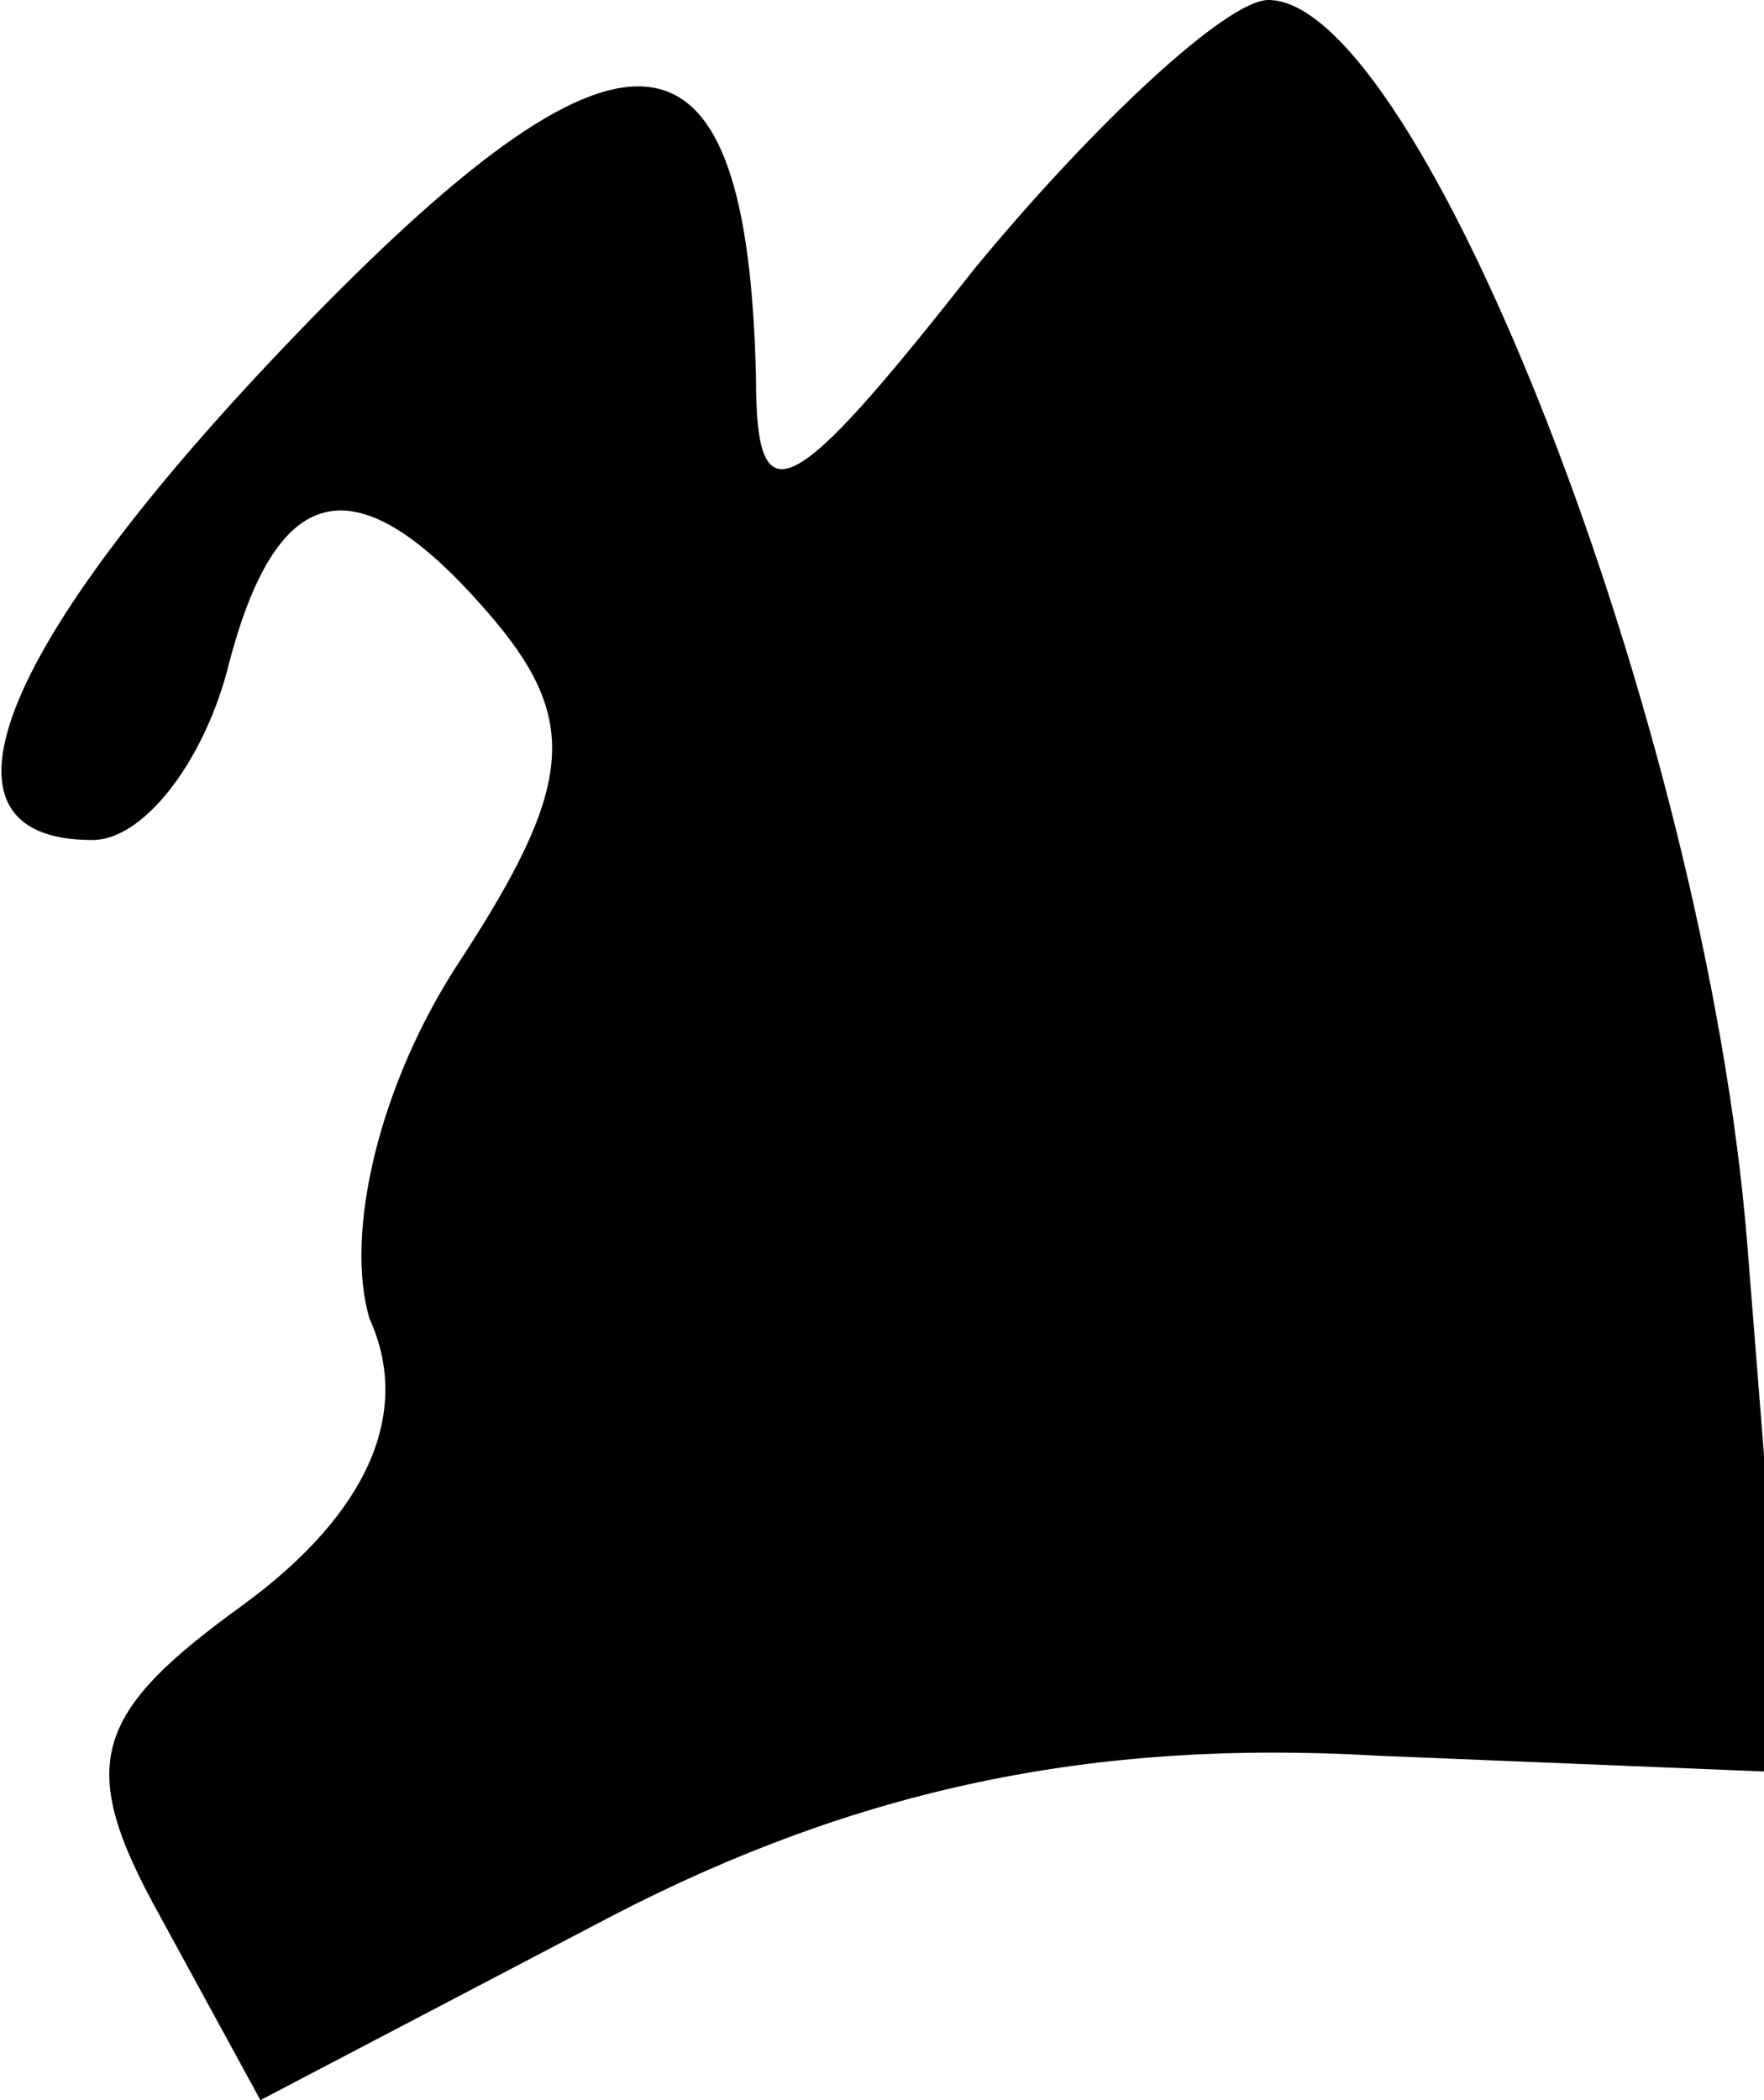 <?xml version="1.0" standalone="no"?>
<!DOCTYPE svg PUBLIC "-//W3C//DTD SVG 20010904//EN"
 "http://www.w3.org/TR/2001/REC-SVG-20010904/DTD/svg10.dtd">
<svg version="1.0" xmlns="http://www.w3.org/2000/svg"
 width="21pt" height="25pt" viewBox="0 0 21 25"
 preserveAspectRatio="xMidYMid meet">
<g transform="translate(0,25) scale(0.1,-0.1)"
fill="#000000" stroke="none">
<path fill="#000000" stroke="none" d="M37 212 c-37 -38 -47 -62 -26 -62 6 0
13 9 16 20 6 24 16 25 32 6 10 -12 9 -20 -4 -40 -10 -15 -14 -33 -11 -43 5
-11 0 -23 -15 -34 -18 -13 -20 -19 -10 -37 l12 -22 42 22 c29 15 57 21 91 19
l49 -2 -5 63 c-5 62 -39 148 -57 148 -5 0 -21 -15 -35 -32 -22 -28 -26 -30
-26 -13 -1 44 -15 46 -53 7z"/>
</g>
</svg>
